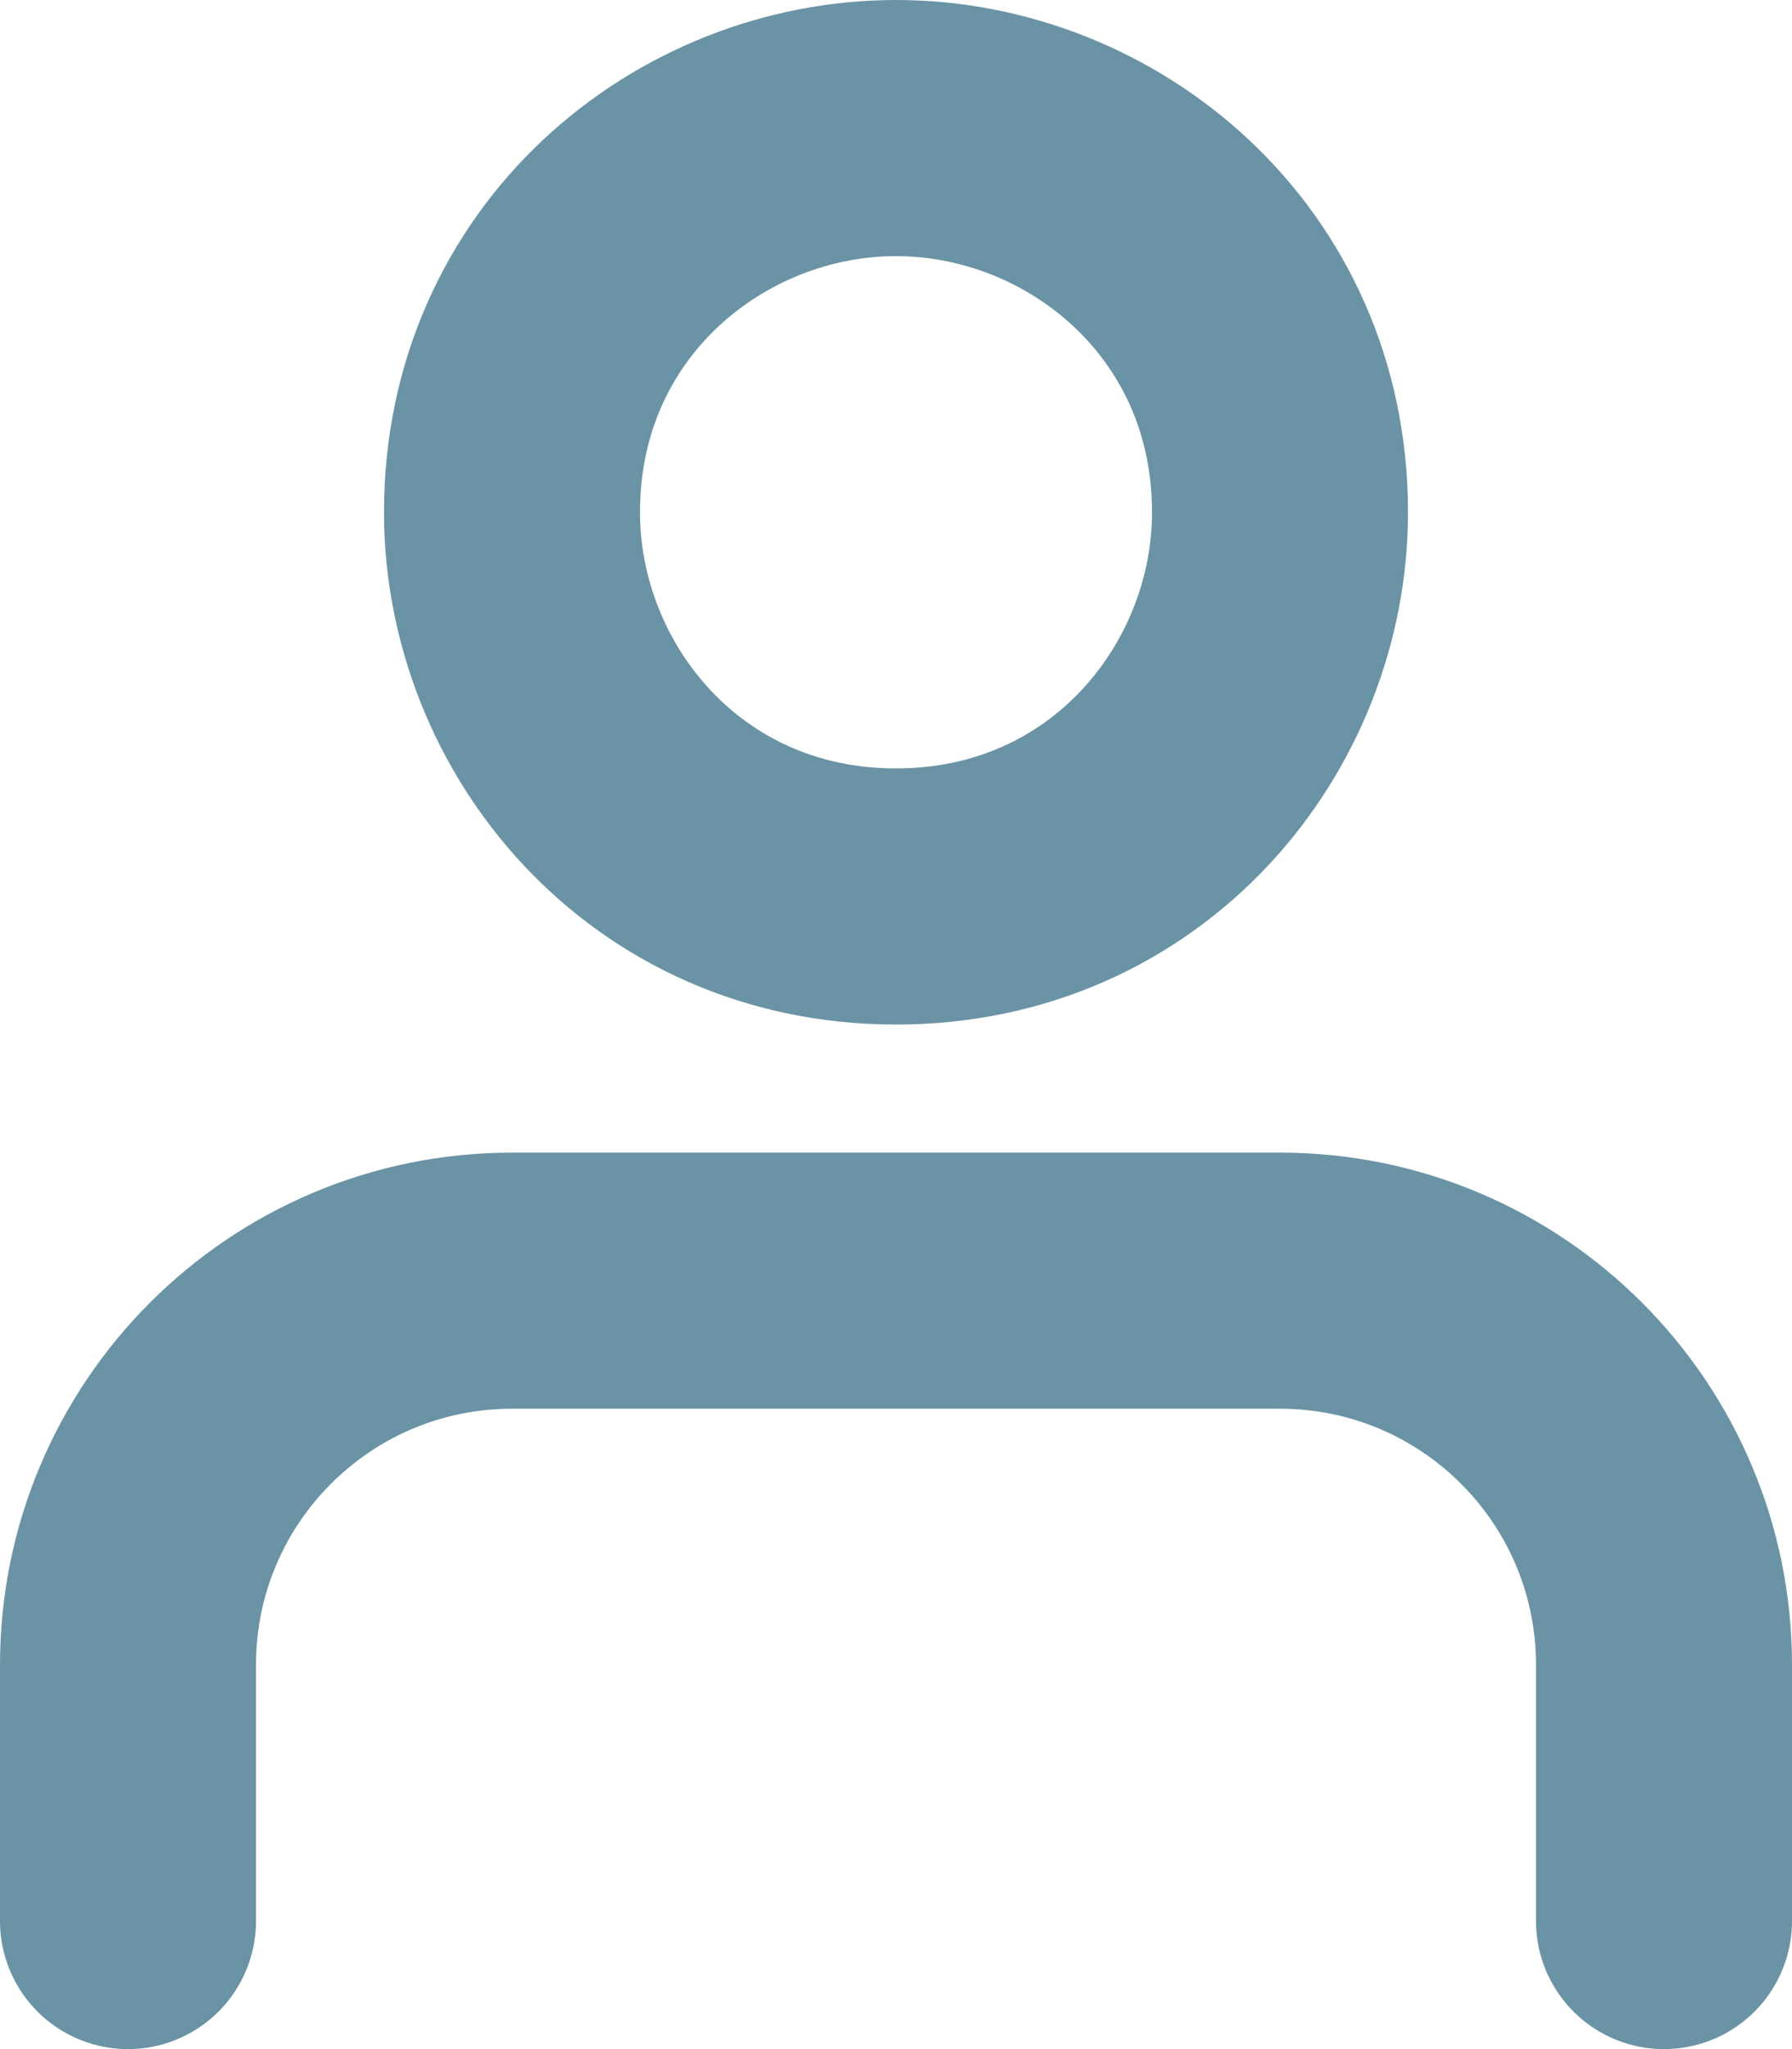 <svg width="14" height="16" viewBox="0 0 14 16" fill="none" xmlns="http://www.w3.org/2000/svg">
<path d="M1 15V13C1 11.343 2.343 10 4 10H10C11.657 10 13 11.343 13 13V15M7 1C5.472 1 4 2.19 4 4C4 5.528 5.19 7 7 7C8.81 7 10 5.528 10 4C10 2.19 8.528 1 7 1Z" stroke="#6A94A5" stroke-width="2" stroke-linecap="round" stroke-linejoin="round"/>
</svg>
